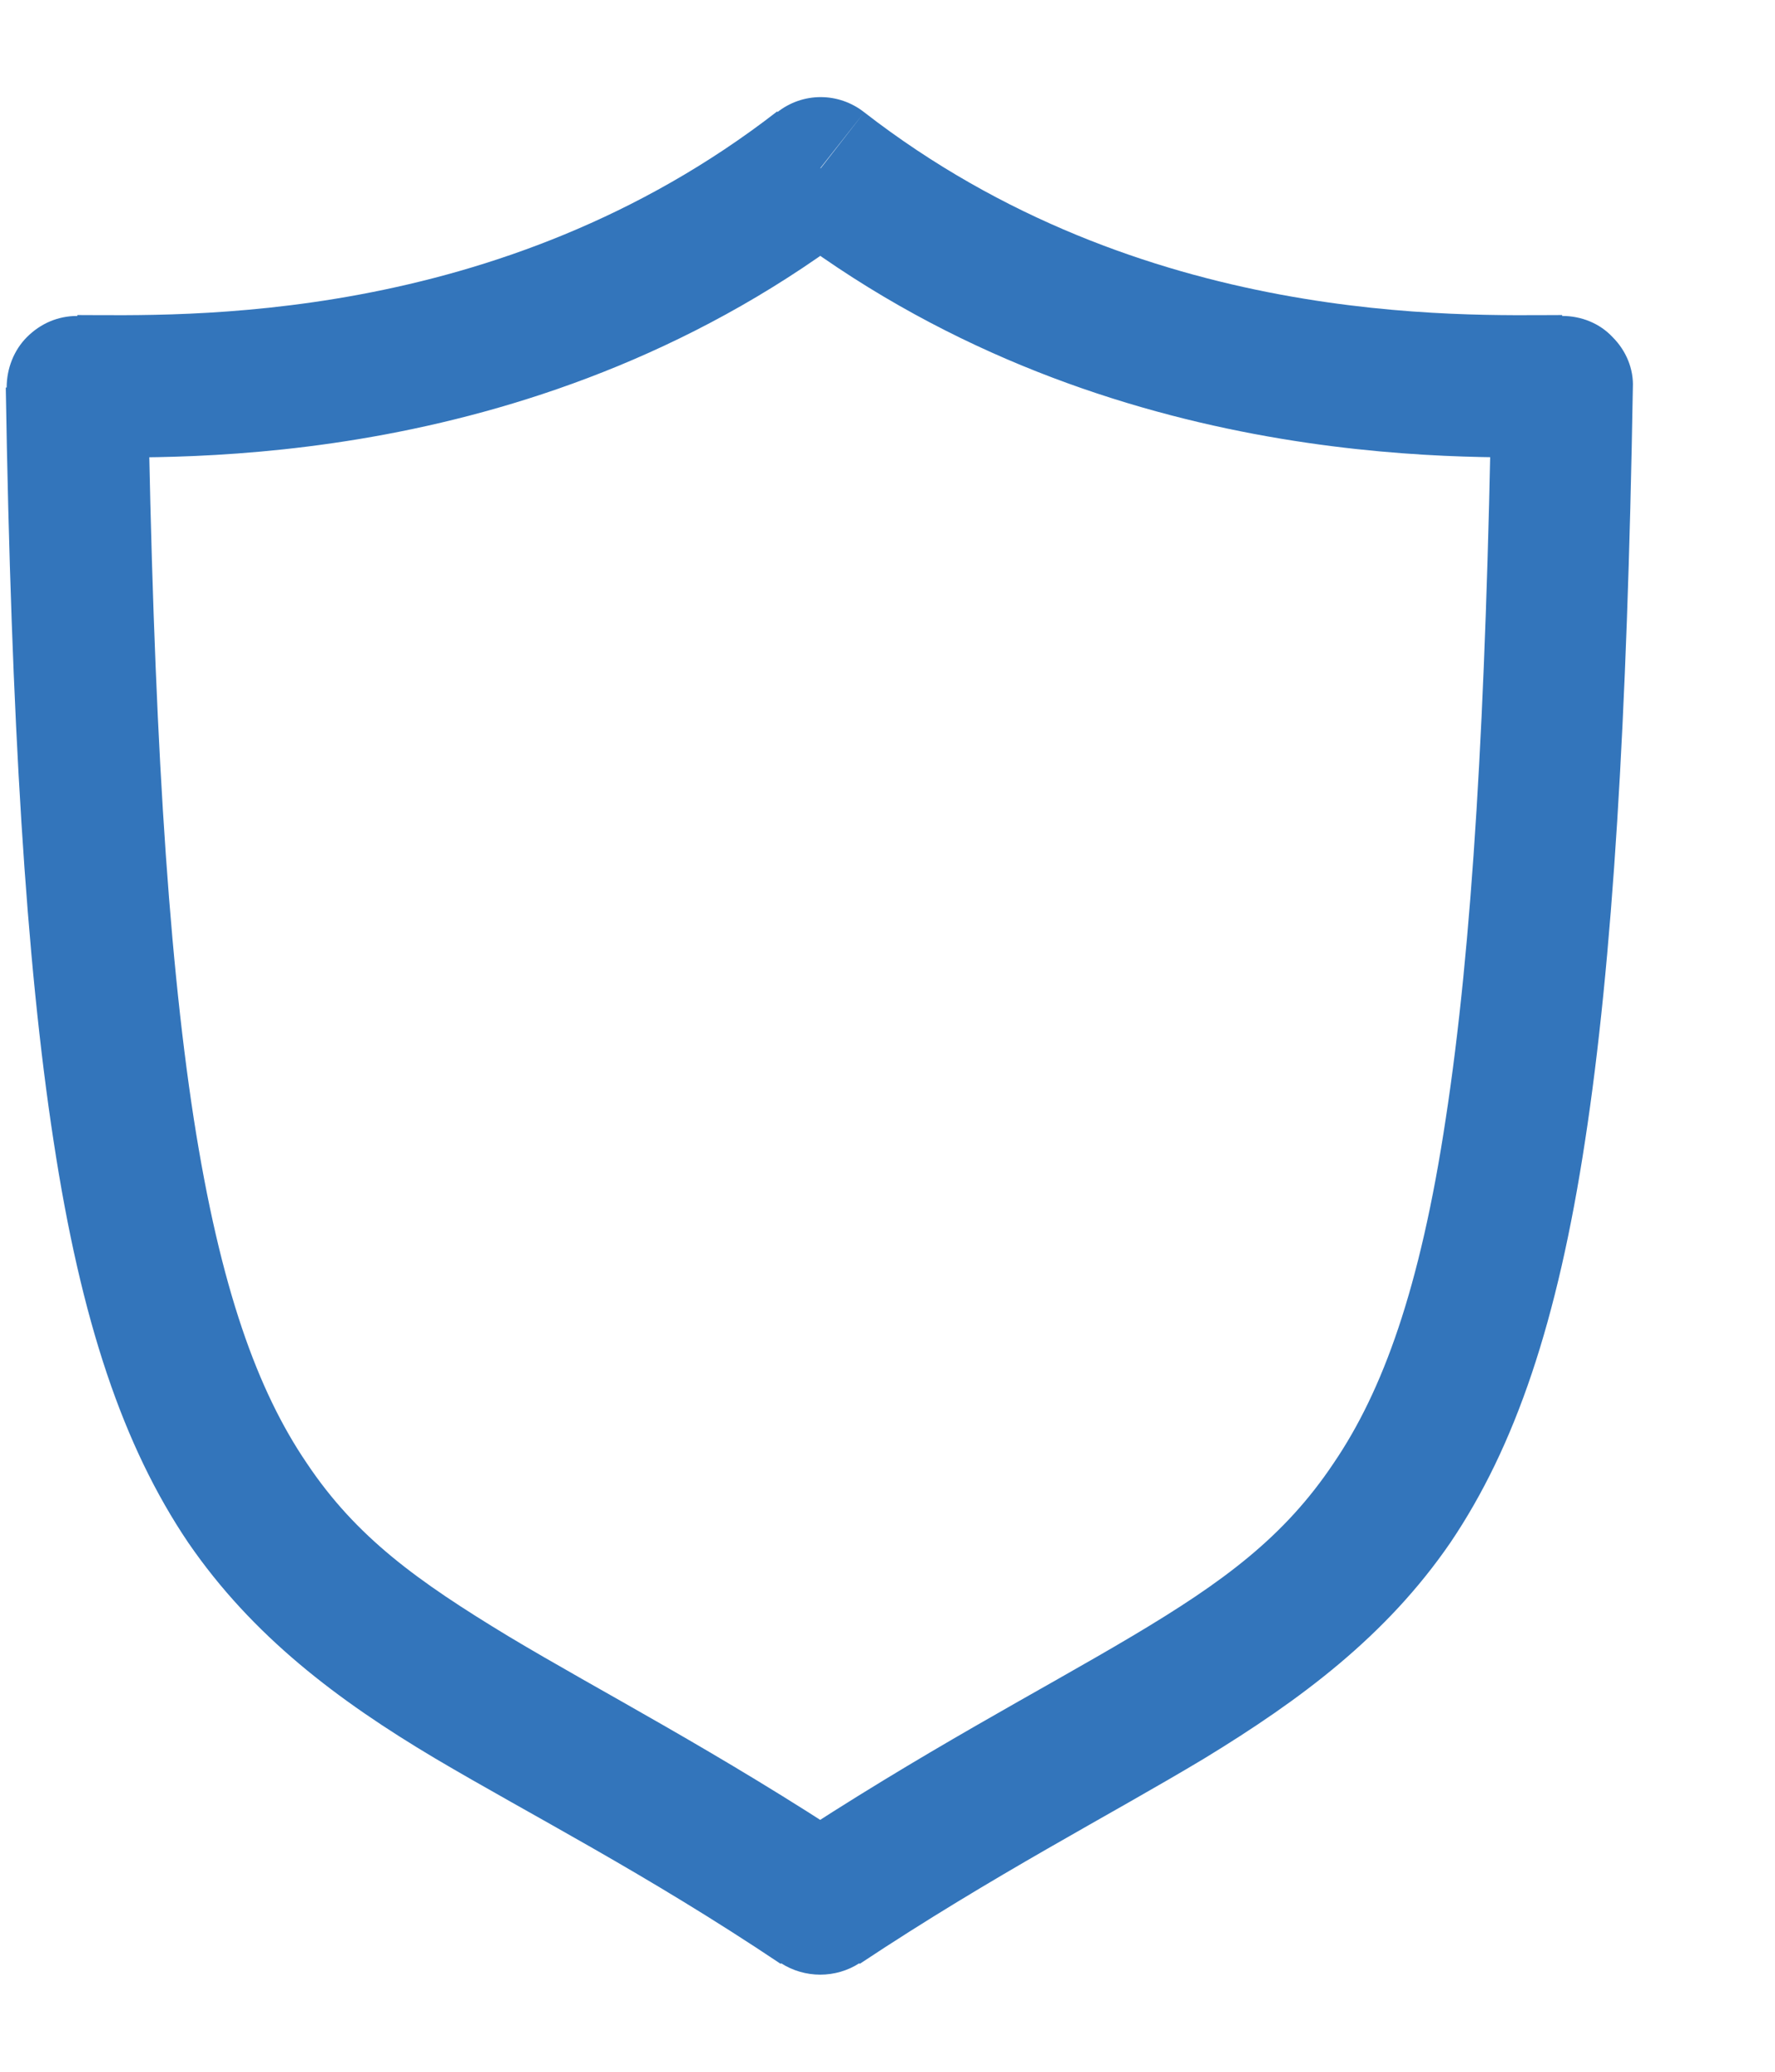 <svg width="12" height="14" viewBox="0 0 12 14" fill="none" xmlns="http://www.w3.org/2000/svg">
<path d="M5.545 1.137L5.254 0.759C5.427 0.622 5.669 0.622 5.843 0.759L5.545 1.137ZM0.523 2.613L0.045 2.619C0.045 2.489 0.095 2.365 0.182 2.278C0.275 2.185 0.393 2.135 0.523 2.135V2.613ZM5.545 12.868L5.812 13.265C5.651 13.37 5.44 13.37 5.278 13.265L5.545 12.868ZM10.561 2.613V2.135C10.691 2.135 10.815 2.185 10.902 2.278C10.995 2.371 11.045 2.495 11.039 2.619L10.561 2.613ZM5.837 1.515C3.66 3.202 1.174 3.09 0.523 3.09V2.129C1.199 2.129 3.369 2.216 5.254 0.753L5.837 1.515ZM1 2.6C1.037 4.826 1.13 6.395 1.31 7.56C1.49 8.714 1.744 9.402 2.073 9.886C2.408 10.388 2.823 10.685 3.437 11.057C4.057 11.429 4.844 11.832 5.812 12.471L5.278 13.271C4.361 12.657 3.592 12.267 2.941 11.882C2.284 11.491 1.707 11.057 1.273 10.425C0.833 9.774 0.548 8.931 0.362 7.709C0.176 6.5 0.076 4.87 0.039 2.619L1 2.6ZM5.278 12.471C6.246 11.832 7.027 11.429 7.653 11.057C8.267 10.692 8.682 10.388 9.017 9.886C9.346 9.402 9.6 8.714 9.774 7.56C9.953 6.395 10.046 4.826 10.084 2.6L11.039 2.619C11.001 4.863 10.902 6.5 10.716 7.709C10.53 8.931 10.245 9.774 9.805 10.425C9.371 11.057 8.794 11.485 8.143 11.882C7.492 12.273 6.729 12.663 5.812 13.271L5.278 12.471ZM10.561 3.09C9.916 3.09 7.424 3.195 5.254 1.515L5.843 0.759C7.721 2.216 9.891 2.129 10.561 2.129V3.09Z" fill="#3375BB"/>
</svg>
